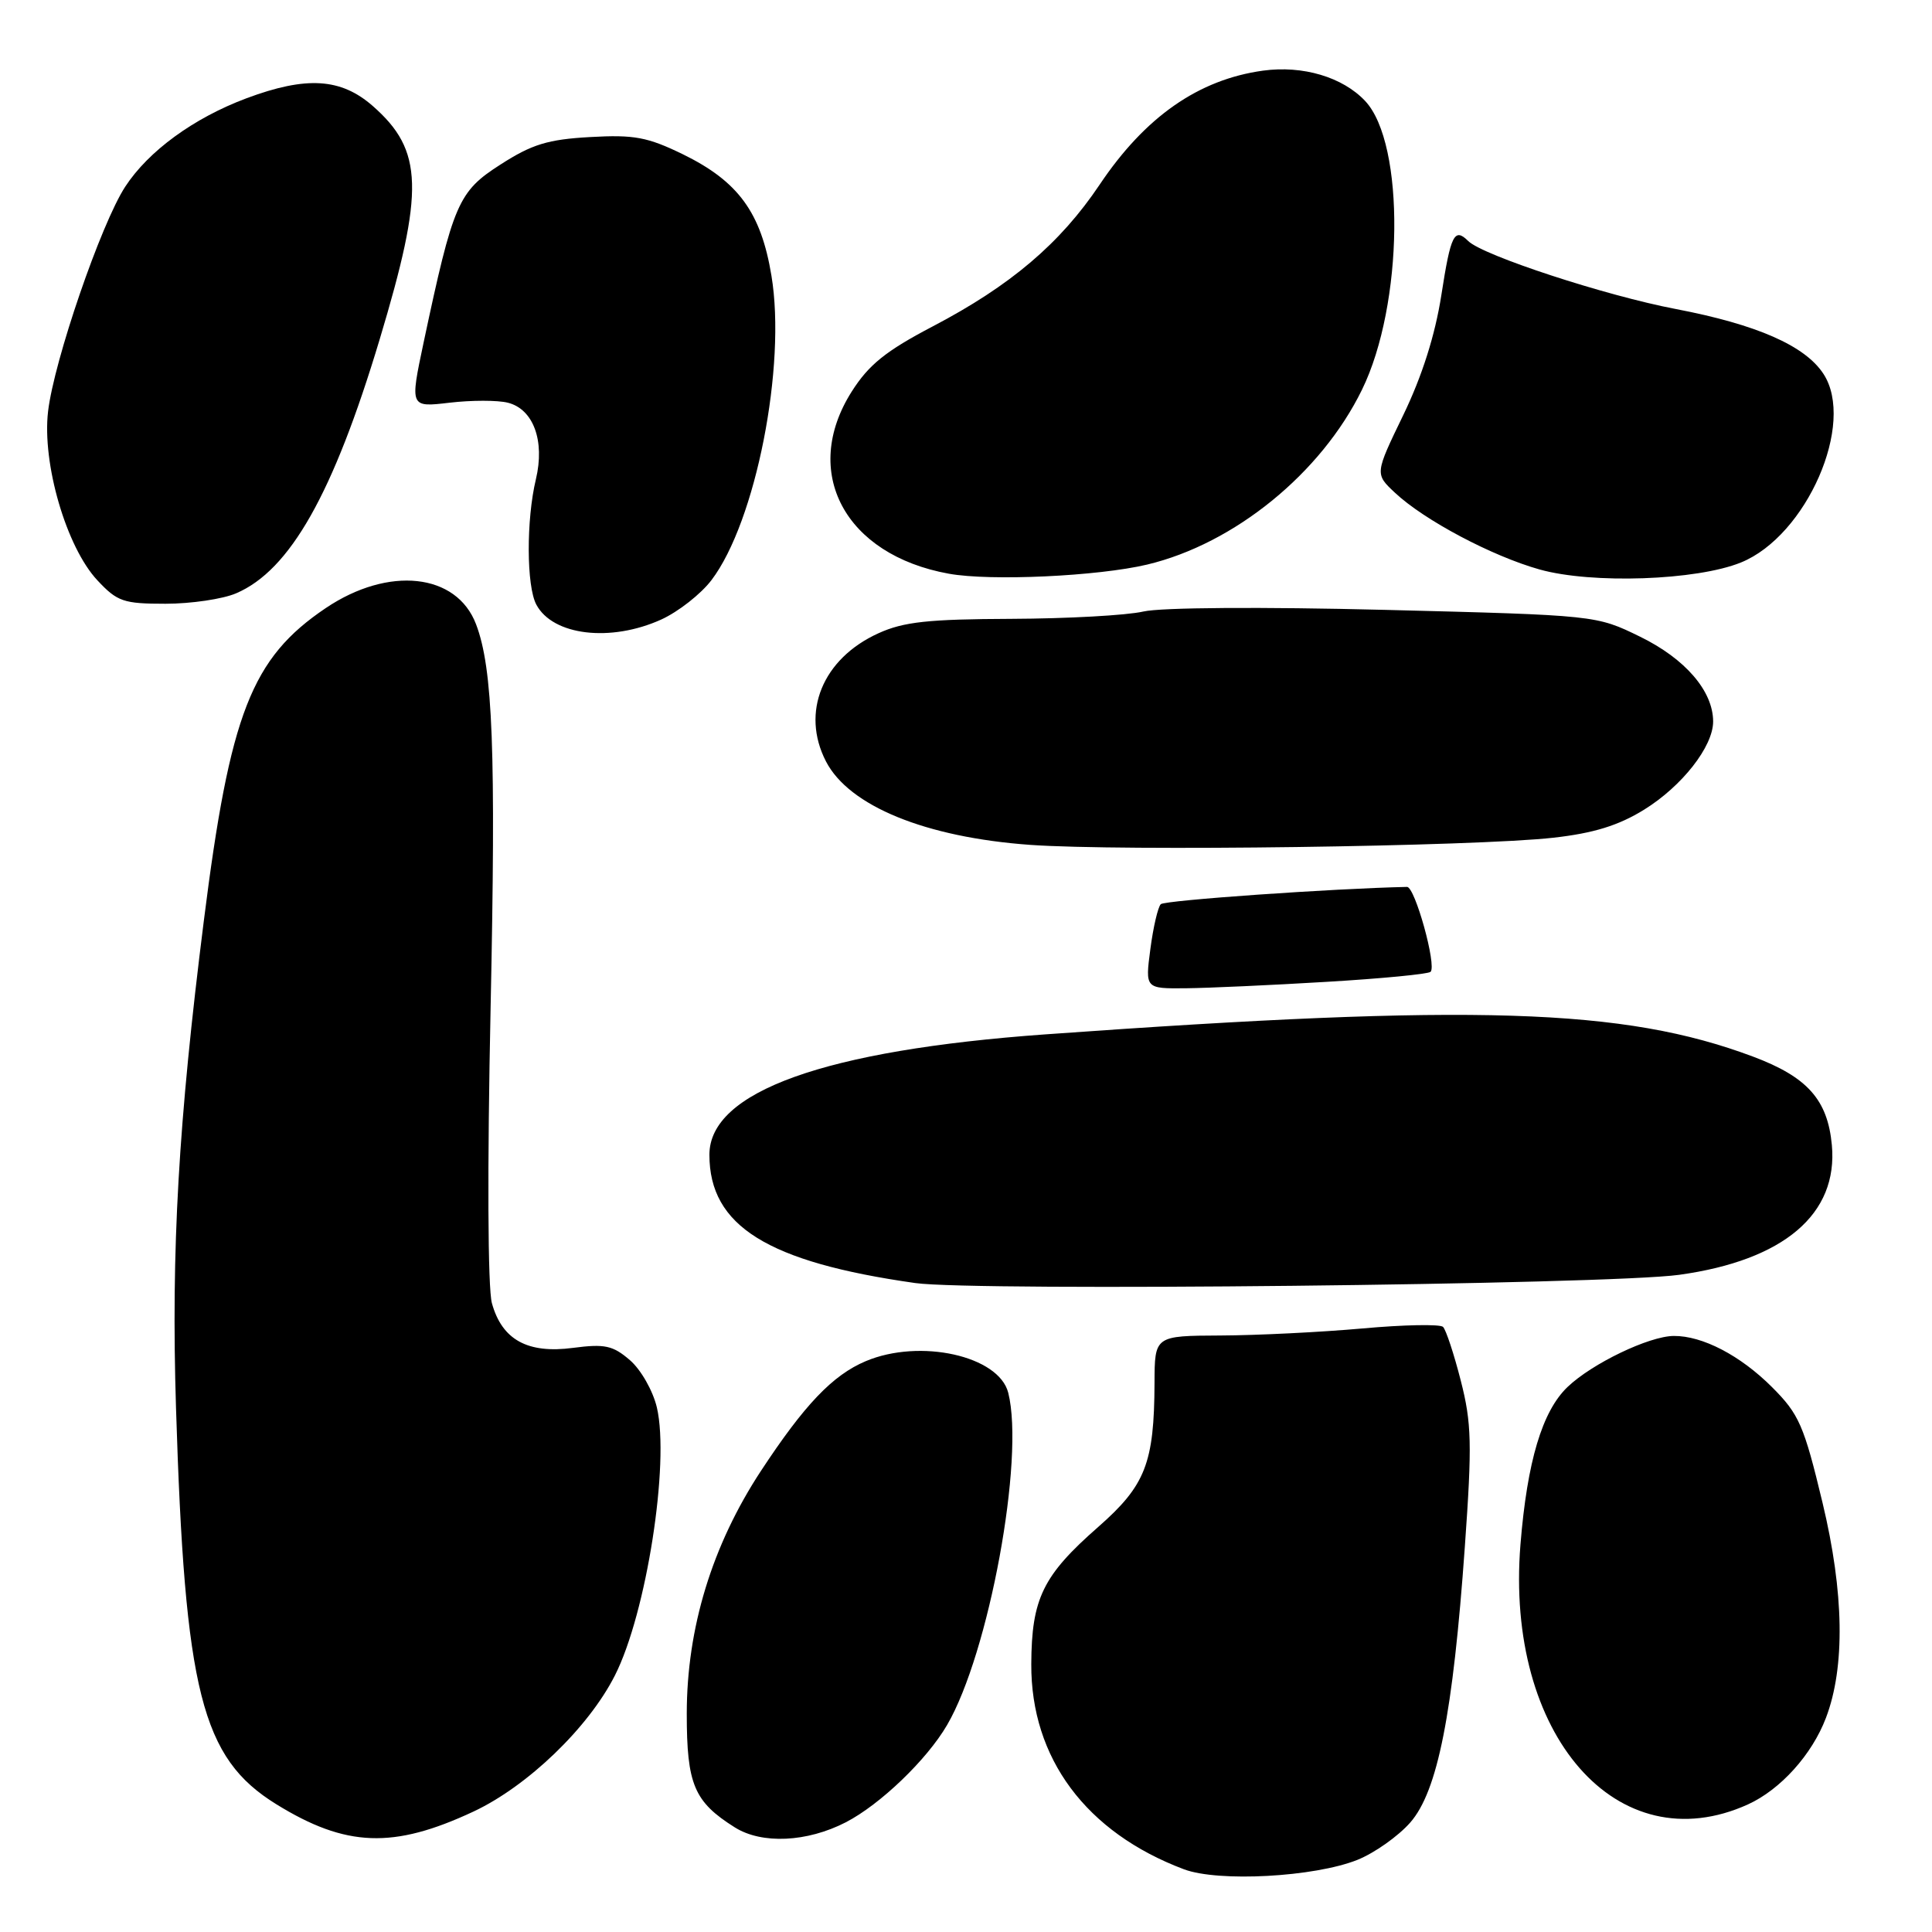 <?xml version="1.0" encoding="UTF-8" standalone="no"?>
<!DOCTYPE svg PUBLIC "-//W3C//DTD SVG 1.1//EN" "http://www.w3.org/Graphics/SVG/1.1/DTD/svg11.dtd" >
<svg xmlns="http://www.w3.org/2000/svg" xmlns:xlink="http://www.w3.org/1999/xlink" version="1.1" viewBox="0 0 256 256">
 <g >
 <path fill="currentColor"
d=" M 179.87 246.44 C 182.13 245.53 185.27 243.31 186.86 241.50 C 190.49 237.37 192.53 227.09 194.10 204.93 C 195.07 191.32 195.00 188.56 193.56 182.94 C 192.66 179.41 191.60 176.21 191.21 175.82 C 190.82 175.44 186.00 175.53 180.50 176.03 C 175.00 176.52 166.56 176.94 161.75 176.96 C 153.00 177.00 153.00 177.00 152.98 183.25 C 152.94 193.88 151.78 196.83 145.53 202.32 C 138.18 208.76 136.69 211.82 136.65 220.50 C 136.59 232.97 143.91 242.81 156.88 247.69 C 161.46 249.41 174.16 248.72 179.87 246.44 Z  M 62.74 240.04 C 69.91 236.68 77.98 228.92 81.48 222.00 C 85.65 213.79 88.76 193.88 87.04 186.50 C 86.52 184.29 84.93 181.49 83.47 180.23 C 81.21 178.28 80.14 178.05 75.93 178.60 C 69.91 179.40 66.52 177.53 65.18 172.68 C 64.63 170.70 64.56 154.79 65.01 133.42 C 65.72 99.47 65.31 88.57 63.08 82.72 C 60.51 75.94 51.49 74.97 43.17 80.57 C 33.33 87.20 30.47 94.51 27.01 122.00 C 23.64 148.69 22.67 165.57 23.32 186.50 C 24.49 224.20 26.70 232.94 36.61 239.07 C 45.84 244.77 52.12 245.01 62.74 240.04 Z  M 112.08 241.46 C 116.64 239.10 122.81 233.18 125.49 228.58 C 131.04 219.09 135.79 193.28 133.60 184.56 C 132.37 179.65 121.90 177.33 114.72 180.36 C 110.33 182.21 106.59 186.14 100.83 194.90 C 94.35 204.77 91.00 215.74 91.00 227.08 C 91.00 236.45 91.97 238.75 97.37 242.14 C 100.95 244.39 106.94 244.11 112.08 241.46 Z  M 231.62 239.09 C 235.92 237.13 240.10 232.50 241.95 227.62 C 244.51 220.89 244.35 211.02 241.50 199.14 C 239.03 188.85 238.39 187.39 234.80 183.80 C 230.60 179.60 225.58 176.99 221.78 177.02 C 218.50 177.05 210.96 180.67 207.71 183.78 C 204.35 186.99 202.36 193.64 201.47 204.64 C 199.42 229.89 214.34 246.93 231.62 239.09 Z  M 222.50 168.92 C 236.37 167.00 243.58 160.87 242.73 151.72 C 242.17 145.71 239.48 142.70 232.27 140.00 C 215.12 133.58 195.50 132.97 138.50 137.06 C 109.30 139.16 94.00 144.64 94.00 153.01 C 94.00 162.44 101.68 167.23 121.27 170.01 C 129.13 171.13 213.10 170.23 222.50 168.92 Z  M 175.76 130.10 C 183.05 129.67 189.26 129.07 189.56 128.77 C 190.39 127.94 187.49 117.50 186.44 117.52 C 176.62 117.73 154.32 119.29 153.81 119.81 C 153.43 120.19 152.81 122.86 152.43 125.75 C 151.74 131.00 151.74 131.00 157.12 130.95 C 160.08 130.92 168.47 130.54 175.76 130.10 Z  M 205.85 111.00 C 211.18 110.40 214.46 109.38 217.83 107.30 C 222.88 104.18 227.00 98.92 227.00 95.60 C 226.99 91.57 223.32 87.30 217.33 84.37 C 211.50 81.52 211.50 81.52 183.50 80.81 C 167.16 80.40 153.83 80.49 151.50 81.03 C 149.30 81.54 141.43 81.97 134.00 82.00 C 123.04 82.04 119.73 82.39 116.40 83.91 C 108.99 87.27 106.08 94.38 109.45 100.90 C 112.51 106.81 122.64 110.95 136.50 111.95 C 148.49 112.81 195.51 112.17 205.85 111.00 Z  M 87.62 82.09 C 89.88 81.06 92.88 78.71 94.28 76.86 C 100.14 69.14 104.21 48.49 102.22 36.53 C 100.84 28.16 97.84 24.05 90.52 20.46 C 85.80 18.16 84.04 17.83 78.20 18.16 C 72.60 18.47 70.48 19.12 66.32 21.80 C 60.71 25.39 60.06 26.90 56.14 45.34 C 54.31 53.98 54.31 53.98 59.57 53.36 C 62.47 53.02 65.94 53.02 67.29 53.36 C 70.68 54.21 72.22 58.42 71.01 63.50 C 69.72 68.87 69.75 77.67 71.07 80.12 C 73.26 84.22 80.91 85.13 87.62 82.09 Z  M 31.28 78.62 C 38.43 75.57 44.16 65.43 50.31 44.96 C 56.25 25.18 56.10 19.93 49.40 14.05 C 45.17 10.34 40.59 10.06 32.64 13.03 C 25.65 15.65 19.68 20.01 16.59 24.74 C 13.38 29.67 7.16 47.79 6.37 54.51 C 5.56 61.42 8.79 72.49 12.90 76.89 C 15.54 79.72 16.36 80.00 21.93 80.00 C 25.31 80.00 29.51 79.38 31.28 78.62 Z  M 152.00 74.81 C 163.57 72.05 175.07 62.70 180.47 51.64 C 185.99 40.37 186.22 19.05 180.89 13.38 C 177.91 10.21 172.62 8.64 167.36 9.36 C 158.81 10.54 151.74 15.47 145.70 24.48 C 140.47 32.27 133.91 37.84 123.61 43.24 C 117.38 46.50 115.12 48.32 112.86 51.88 C 106.09 62.56 111.93 73.53 125.73 76.02 C 131.26 77.02 145.47 76.36 152.00 74.81 Z  M 230.69 74.53 C 239.39 71.00 245.91 56.08 241.61 49.53 C 239.17 45.80 232.78 43.00 222.07 40.95 C 212.76 39.18 196.46 33.84 194.55 31.94 C 192.71 30.12 192.23 31.08 190.99 39.08 C 190.16 44.41 188.44 49.82 185.95 54.98 C 182.17 62.79 182.17 62.79 184.84 65.29 C 188.72 68.93 197.70 73.69 204.01 75.46 C 210.94 77.40 224.82 76.92 230.69 74.53 Z "/>
</g>
</svg>